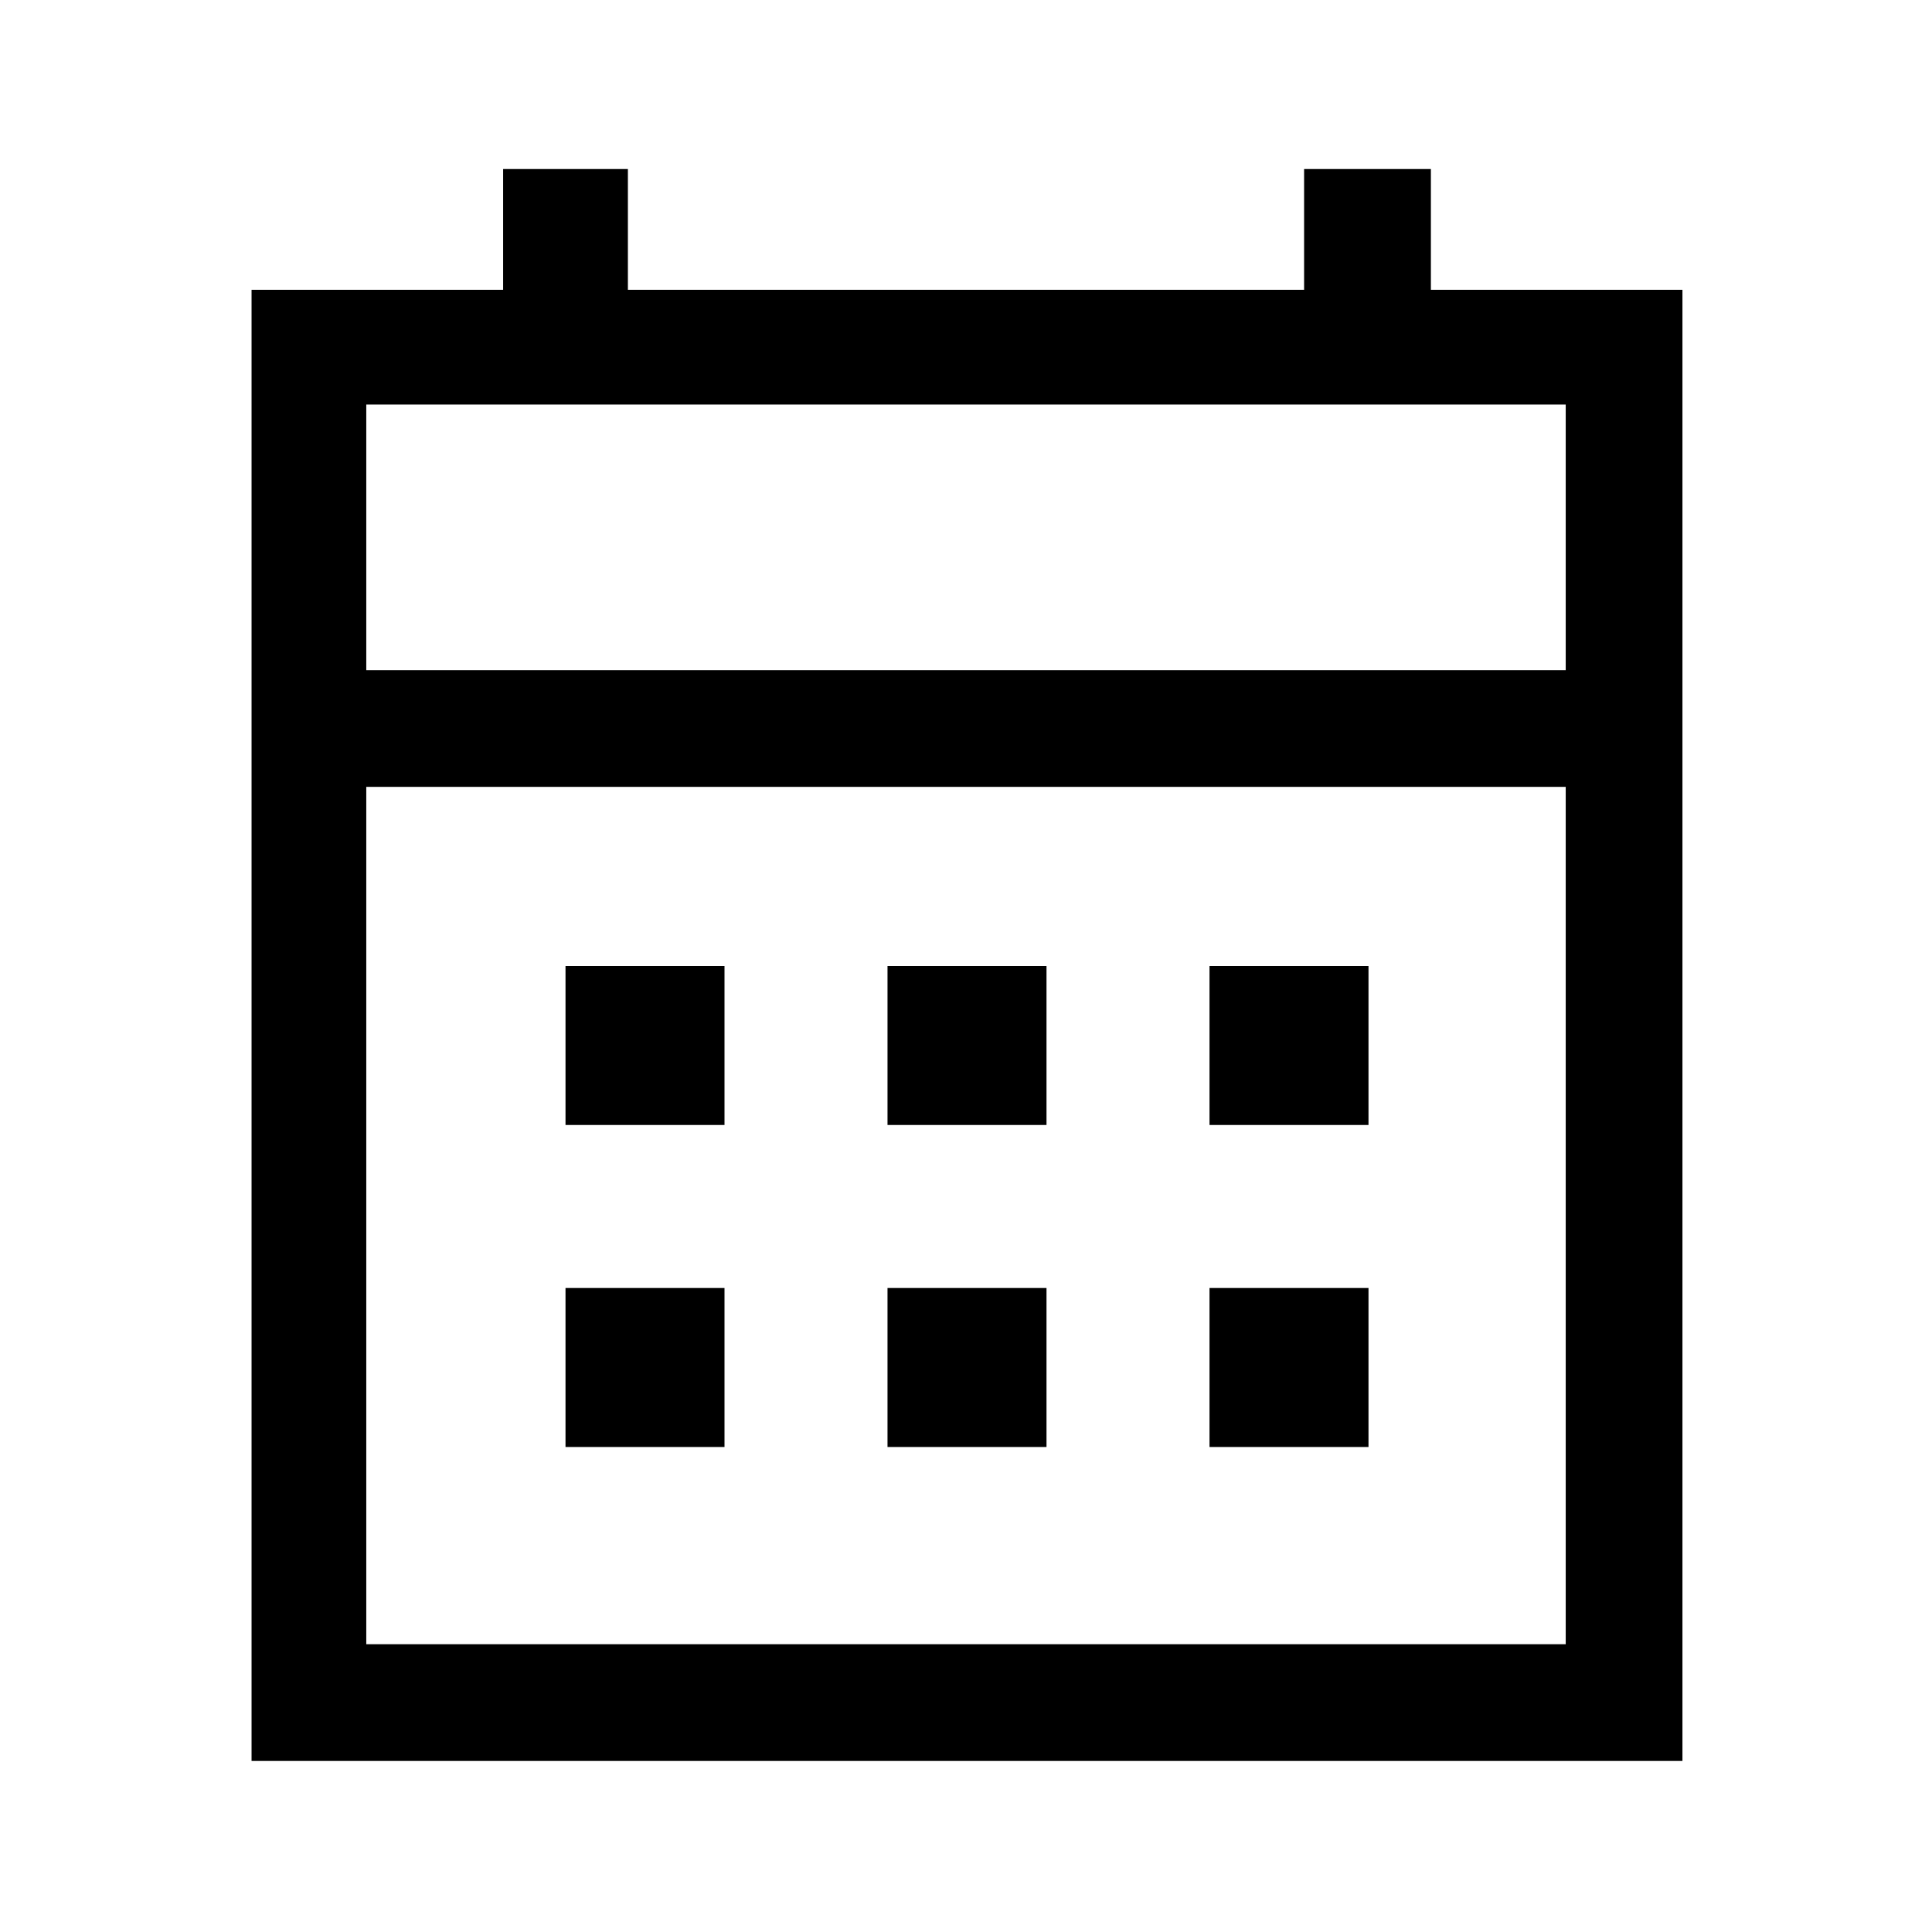 <svg xmlns="http://www.w3.org/2000/svg" height="48" width="48"><path d="M22.05 27.95V24H26v3.95Zm-8 0V24H18v3.95Zm16 0V24H34v3.95Zm-8 8V32H26v3.95Zm-8 0V32H18v3.95Zm16 0V32H34v3.95Zm-23.8 7.8V7.2h6.25v-3h3.1v3h16.8v-3h3.15v3h6.25v36.55Zm2.85-2.9h29.8v-21.3H9.1Zm0-24.2h29.8v-6.6H9.1Zm0 0v-6.6 6.6Z"/></svg>
